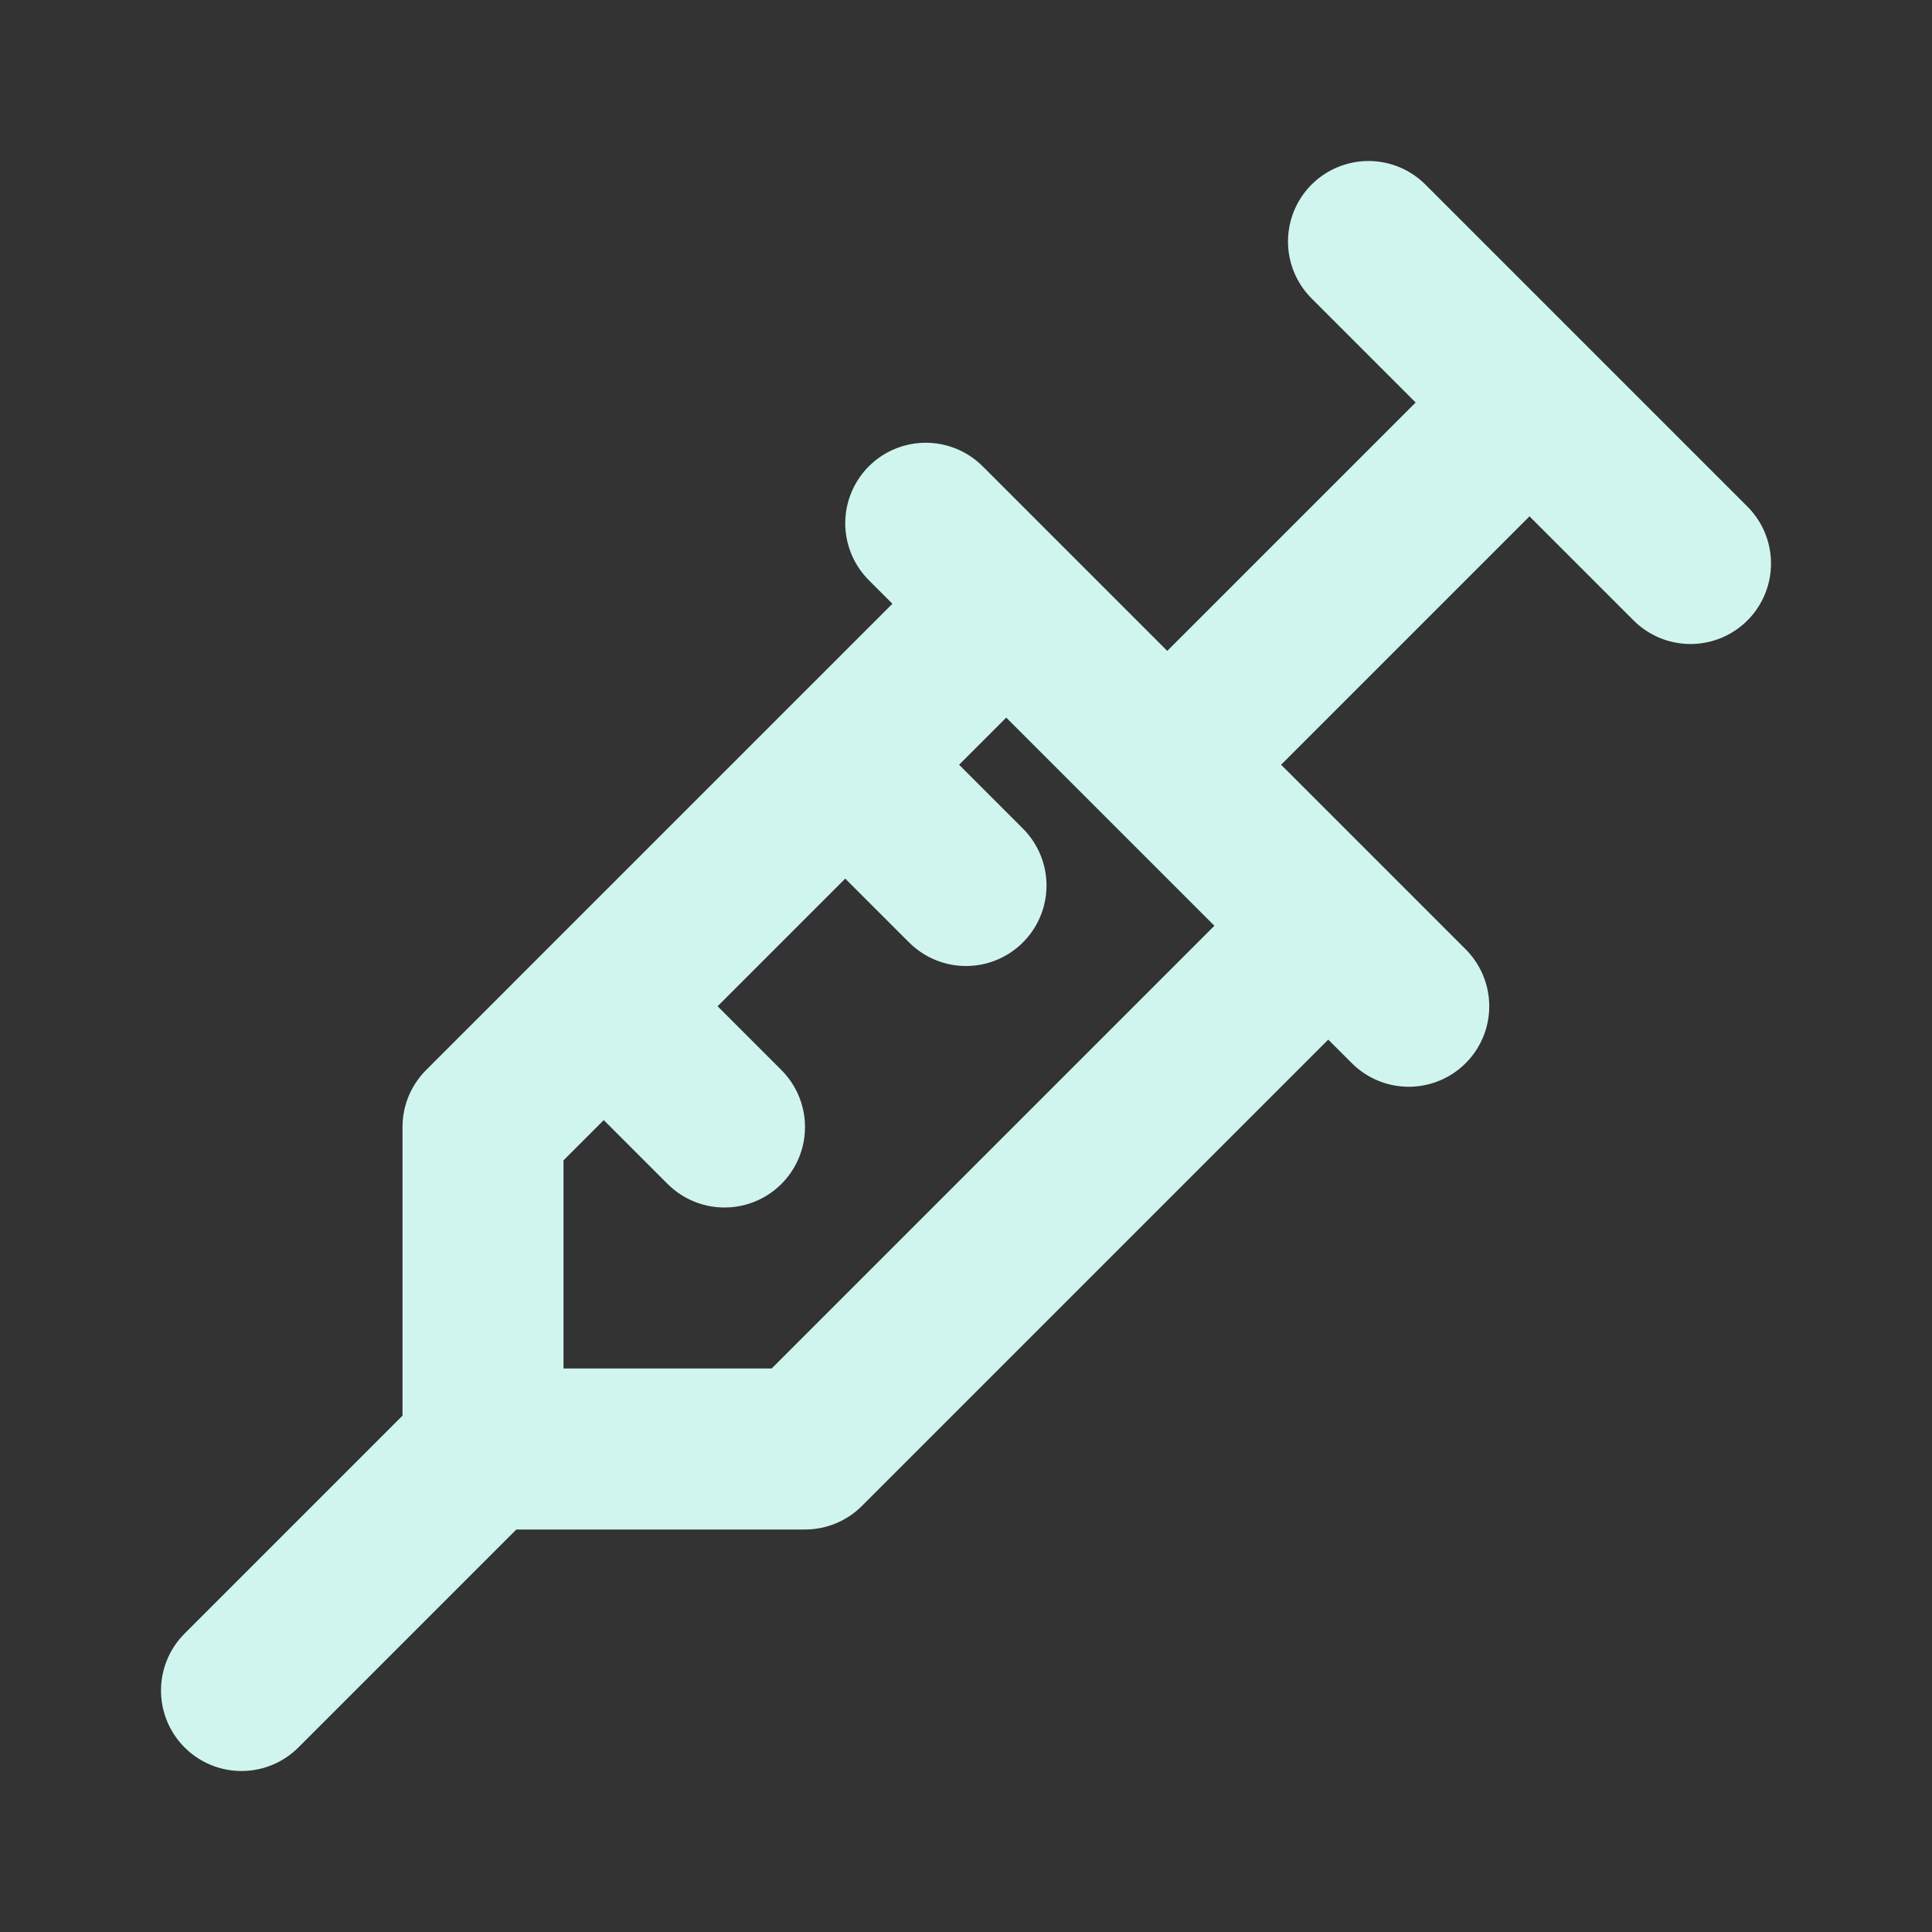 <svg width="24" height="24" viewBox="0 0 24 24" fill="none" xmlns="http://www.w3.org/2000/svg">
<rect x="0" y="0" width="24" height="24" fill="#333333" stroke="none"/>
<path d="M3 21L6 18M17 3L21 7L17 3ZM19 5L14.5 9.5L19 5ZM11.5 6.5L17.5 12.5L11.5 6.5ZM16.5 11.5L10 18H6V14L12.5 7.5L16.5 11.5ZM7.5 12.5L9 14L7.5 12.5ZM10.5 9.5L12 11L10.5 9.5Z" stroke="#D0F5EF" stroke-width="2" stroke-linecap="round" stroke-linejoin="round"/>
</svg>
